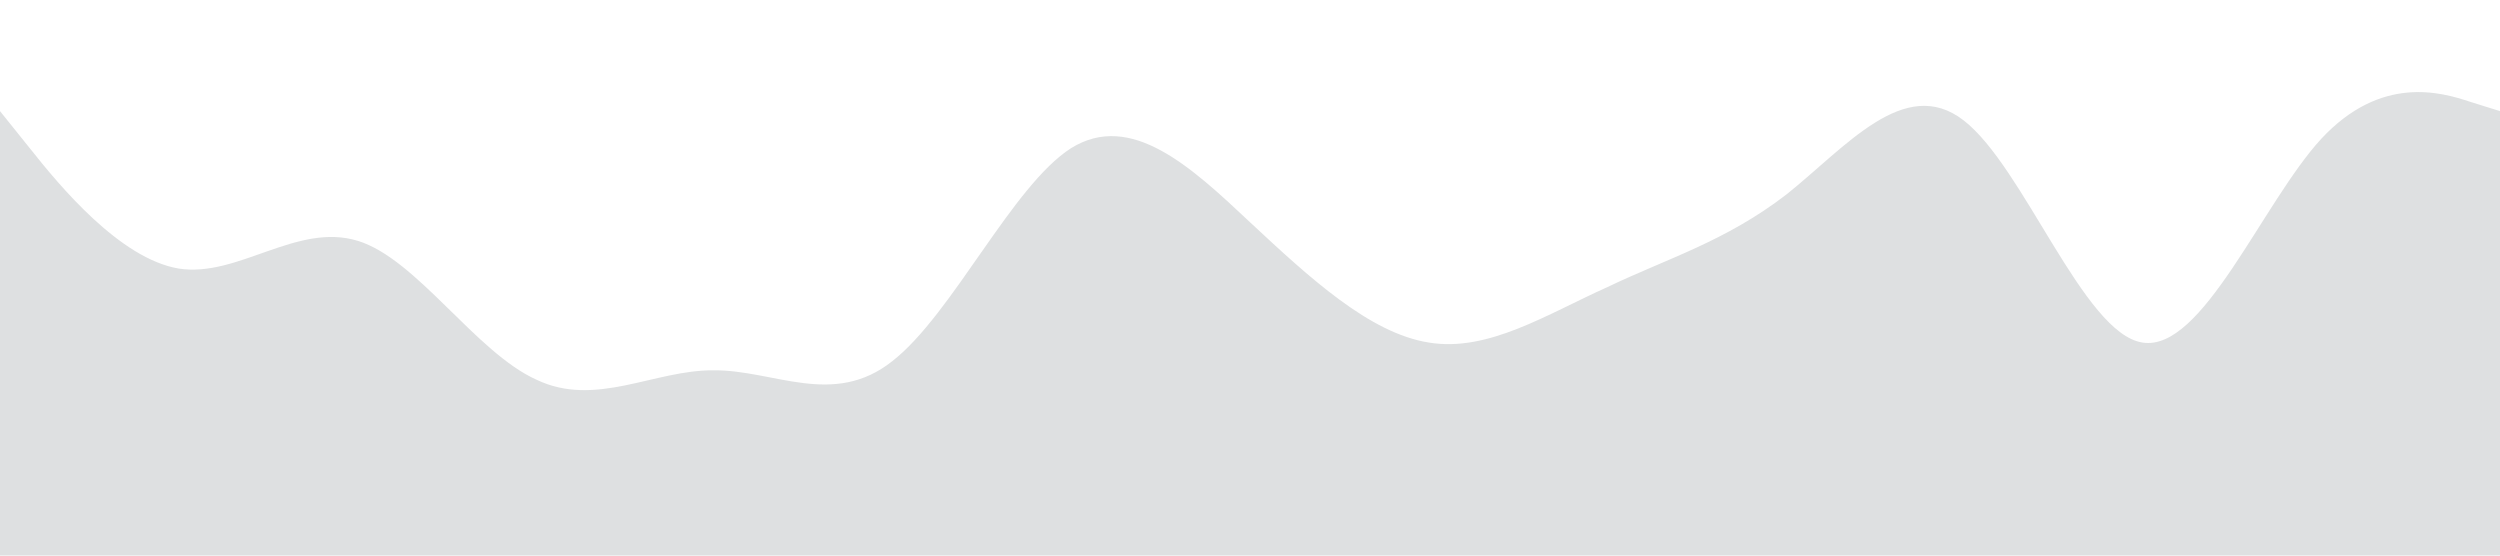 <?xml version="1.0" standalone="no"?><svg xmlns="http://www.w3.org/2000/svg" viewBox="0 0 1440 320"><path fill="#273036" fill-opacity="0.15" d="M0,64L17.1,85.3C34.3,107,69,149,103,154.7C137.1,160,171,128,206,138.7C240,149,274,203,309,218.7C342.9,235,377,213,411,213.3C445.7,213,480,235,514,208C548.6,181,583,107,617,85.3C651.4,64,686,96,720,128C754.3,160,789,192,823,197.3C857.1,203,891,181,926,165.3C960,149,994,139,1029,112C1062.9,85,1097,43,1131,69.3C1165.7,96,1200,192,1234,197.3C1268.6,203,1303,117,1337,80C1371.4,43,1406,53,1423,58.7L1440,64L1440,320L1422.9,320C1405.7,320,1371,320,1337,320C1302.9,320,1269,320,1234,320C1200,320,1166,320,1131,320C1097.1,320,1063,320,1029,320C994.3,320,960,320,926,320C891.4,320,857,320,823,320C788.6,320,754,320,720,320C685.7,320,651,320,617,320C582.9,320,549,320,514,320C480,320,446,320,411,320C377.1,320,343,320,309,320C274.3,320,240,320,206,320C171.4,320,137,320,103,320C68.6,320,34,320,17,320L0,320Z"></path></svg>